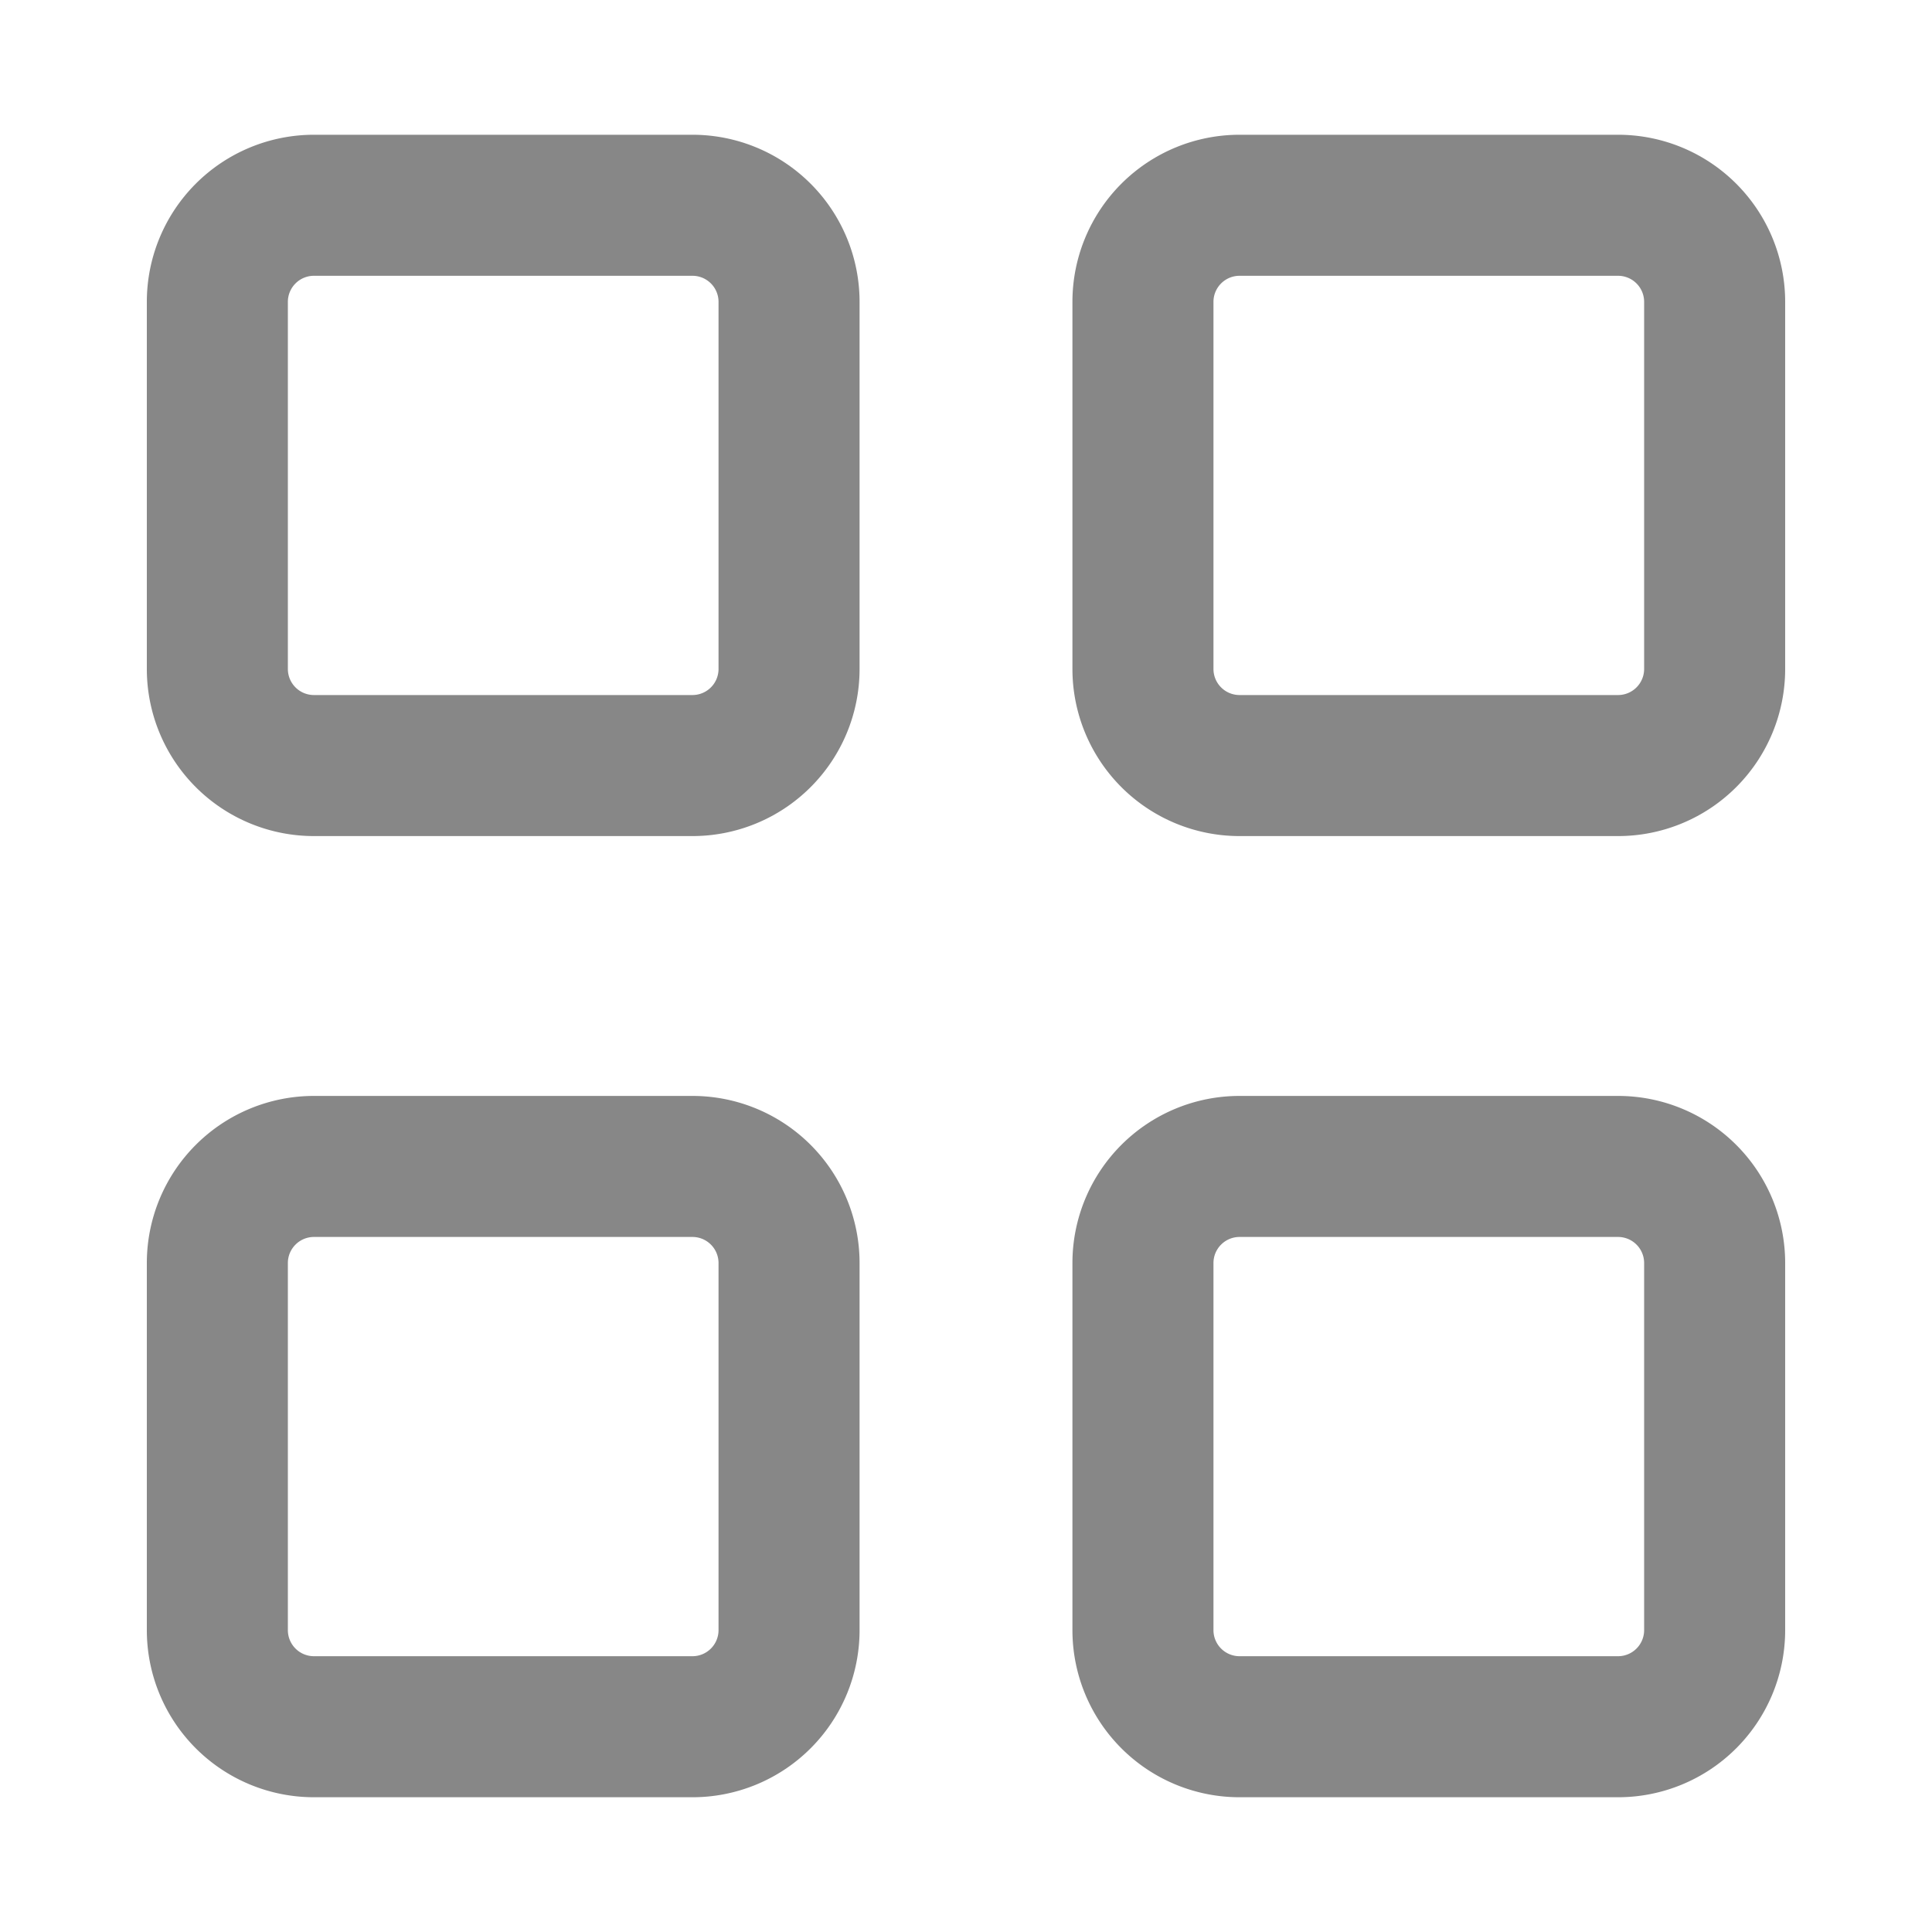 <svg id="Группа_1" data-name="Группа 1" xmlns="http://www.w3.org/2000/svg" width="80" height="80" viewBox="0 0 80 80">
<defs>
    <style>
      .cls-1 {
        fill: none;
        stroke: #878787;
        stroke-width: 5.84px;
        fill-rule: evenodd;
      }
    </style>
  </defs>
  <path id="Прямоугольник_скругл._углы_1" data-name="Прямоугольник, скругл. углы 1" class="cls-1" d="M44,37H59.673a4,4,0,0,1,4,4V56.2a4,4,0,0,1-4,4H44a4,4,0,0,1-4-4V41A4,4,0,0,1,44,37Z" transform="translate(-31 -28.5)"/>
  <path id="Прямоугольник_скругл._углы_1_копия" data-name="Прямоугольник, скругл. углы 1 копия" class="cls-1" d="M82.327,37H98a4,4,0,0,1,4,4V56.2a4,4,0,0,1-4,4H82.327a4,4,0,0,1-4-4V41A4,4,0,0,1,82.327,37Z" transform="translate(-31 -28.5)"/>
  <path id="Прямоугольник_скругл._углы_1_копия_2" data-name="Прямоугольник, скругл. углы 1 копия 2" class="cls-1" d="M44,76.8H59.673a4,4,0,0,1,4,4V96a4,4,0,0,1-4,4H44a4,4,0,0,1-4-4V80.8A4,4,0,0,1,44,76.8Z" transform="translate(-31 -28.5)"/>
  <path id="Прямоугольник_скругл._углы_1_копия_3" data-name="Прямоугольник, скругл. углы 1 копия 3" class="cls-1" d="M82.327,76.8H98a4,4,0,0,1,4,4V96a4,4,0,0,1-4,4H82.327a4,4,0,0,1-4-4V80.8A4,4,0,0,1,82.327,76.8Z" transform="translate(-31 -28.5)"/>
</svg>
